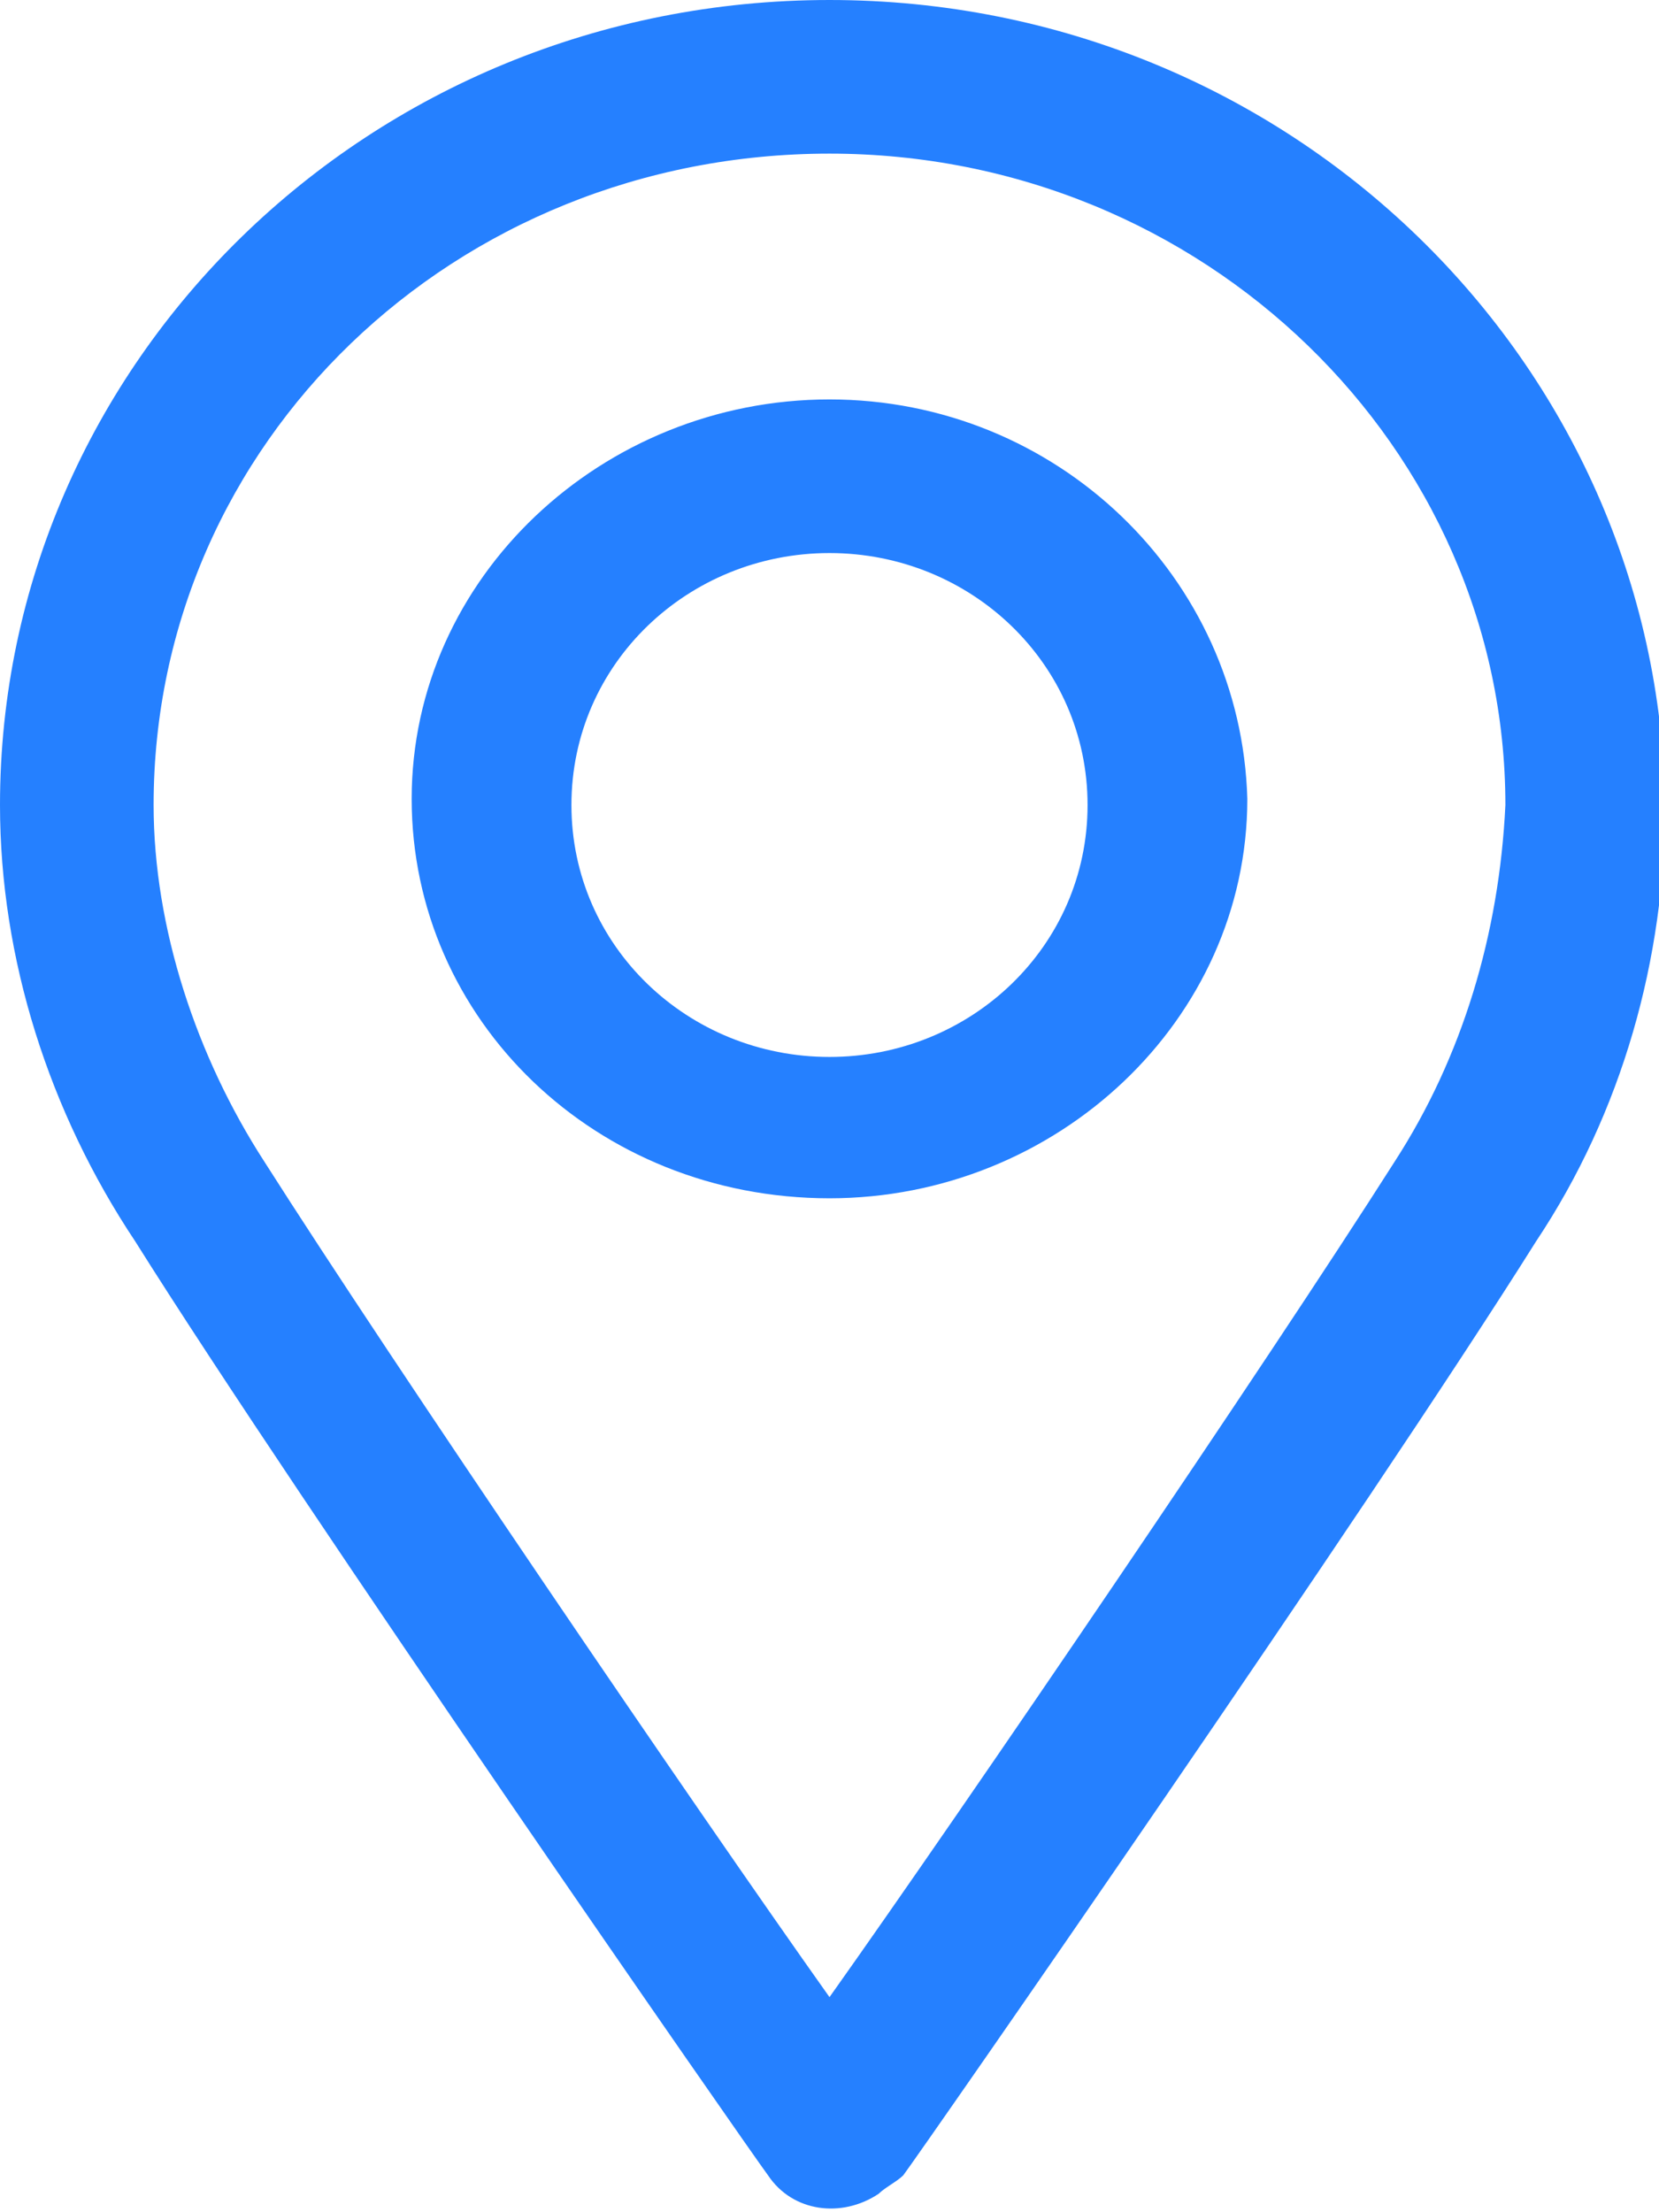 <?xml version="1.0" encoding="utf-8"?>
<!-- Generator: Adobe Illustrator 21.1.0, SVG Export Plug-In . SVG Version: 6.00 Build 0)  -->
<svg version="1.1" id="Capa_1" xmlns="http://www.w3.org/2000/svg" xmlns:xlink="http://www.w3.org/1999/xlink" x="0px" y="0px"
	 viewBox="0 0 27 36" style="enable-background:new 0 0 27 36;" xml:space="preserve">
<style type="text/css">
	.st0{opacity:0.853;}
	.st1{fill:#006AFF;}
</style>
<title>calculator</title>
<desc>Created with Sketch.</desc>
<g id="PAGE-1" class="st0">
	<g id="INTERIOR-OPEN" transform="translate(-918, -978)">
		<g id="submenu" transform="translate(-10, 945)">
			<g id="localiza" transform="translate(928, 33)">
				<path id="Fill-4" class="st1" d="M13.5,17.2c-2.3,0-4.2-1.8-4.2-4.1S11.2,9,13.5,9c2.3,0,4.2,1.8,4.2,4.1S15.8,17.2,13.5,17.2
					 M13.5,6.5c-3.7,0-6.8,2.9-6.8,6.5c0,3.6,3,6.5,6.8,6.5c3.7,0,6.8-2.9,6.8-6.5C20.2,9.4,17.2,6.5,13.5,6.5 M22.7,18.9
					c-2.1,3.3-7,10.5-9.2,13.6c-2.2-3.1-7.1-10.3-9.2-13.6c-1.1-1.7-1.8-3.8-1.8-5.8c0-5.9,4.9-10.6,11-10.6c6.1,0,11,4.8,11,10.6
					C24.4,15.2,23.8,17.2,22.7,18.9L22.7,18.9z M13.5,0L13.5,0C6,0,0,5.9,0,13.1c0,2.5,0.8,5,2.2,7.1c2.7,4.3,10,14.8,10.3,15.2
					c0.4,0.6,1.2,0.7,1.8,0.3c0.1-0.1,0.3-0.2,0.4-0.3c0.3-0.4,7.6-10.9,10.3-15.2c1.4-2.1,2.1-4.6,2.1-7.1C27,5.9,21,0,13.5,0
					L13.5,0z"/>
			</g>
		</g>
	</g>
</g>
</svg>
